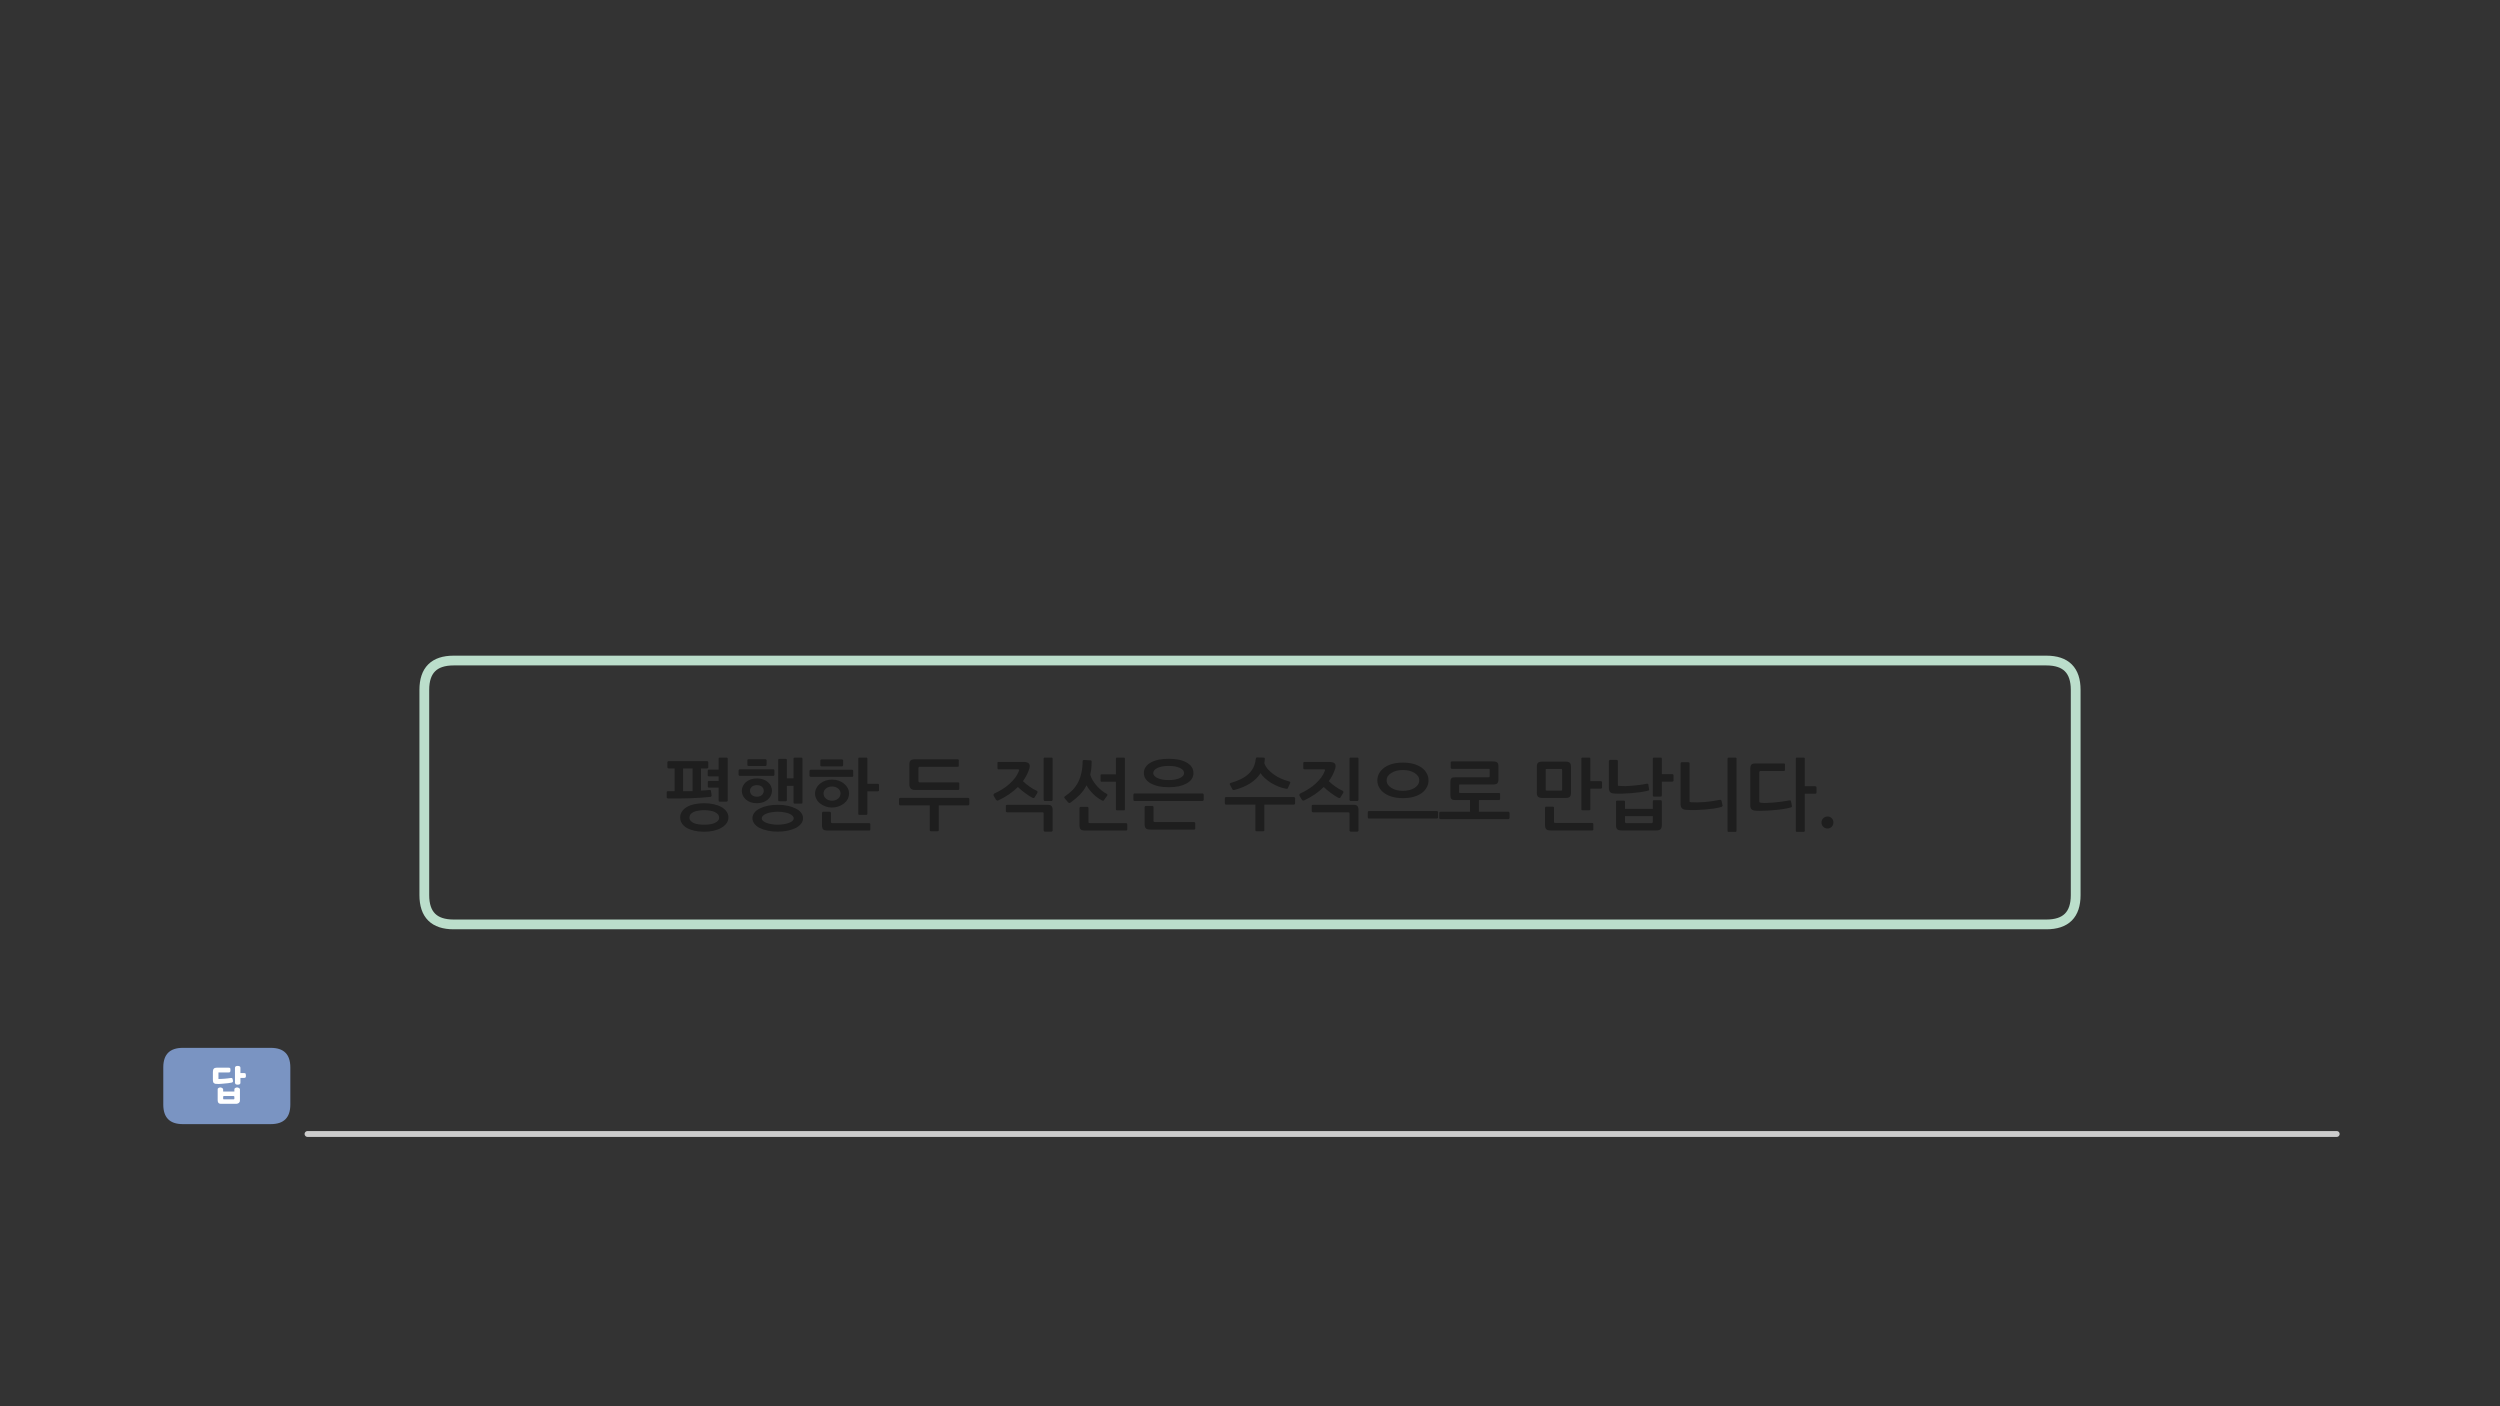 
<svg xmlns="http://www.w3.org/2000/svg" version="1.1" xmlns:xlink="http://www.w3.org/1999/xlink" preserveAspectRatio="none" x="0px" y="0px" width="1280px" height="720px" viewBox="0 0 1280 720">
<rect x="0" y="0" width="1280" height="720" fill="#333333" stroke="none"/>
<defs>
<g id="Layer0_0_FILL">
<path fill="#1E1E1E" stroke="none" d="
M 933.5 423.3
Q 934.4 424.2 935.7 424.2 936.95 424.2 937.85 423.3 938.7 422.4 938.7 421.1 938.7 419.8 937.85 418.95 936.95 418.05 935.7 418.05 934.4 418.05 933.5 418.95 932.6 419.8 932.6 421.1 932.6 422.4 933.5 423.3
M 919.95 387.9
Q 919.45 387.9 919.45 388.45
L 919.45 425.35
Q 919.45 425.9 919.95 425.9
L 923.5 425.9
Q 924.05 425.9 924.05 425.35
L 924.05 406.4 929.45 406.4
Q 929.65 406.4 929.85 406.25 930.05 406.05 930.05 405.85
L 930.05 403.05
Q 930.05 402.85 929.85 402.7 929.65 402.55 929.45 402.55
L 924.05 402.55 924.05 388.45
Q 924.05 387.9 923.5 387.9
L 919.95 387.9
M 900.75 395.45
Q 900.75 394.75 901.45 394.75
L 913.35 394.75
Q 913.9 394.75 913.9 394.25
L 913.9 391.45
Q 913.9 390.9 913.35 390.9
L 898.8 390.9
Q 897.3 390.9 896.75 391.45 896.15 392.05 896.15 393.45
L 896.15 412.4
Q 896.15 413.85 896.85 414.4 897.55 415 899.05 415.1 900.7 415.2 903.1 415.1 905.5 415.05 908.05 414.8 910.6 414.6 912.95 414.25 915.35 413.85 916.95 413.4 917.15 413.3 917.35 413.15 917.5 413.05 917.45 412.6
L 917 410.25
Q 916.85 409.65 916.25 409.8 914.45 410.1 912.5 410.4 910.45 410.65 908.55 410.85 906.65 411.05 904.9 411.1 903.2 411.2 901.95 411.05 901.2 411 900.95 410.8 900.75 410.6 900.75 410
L 900.75 395.45
M 889.1 388.45
Q 889.1 387.9 888.6 387.9
L 885.05 387.9
Q 884.5 387.9 884.5 388.45
L 884.5 425.35
Q 884.5 425.9 885.05 425.9
L 888.6 425.9
Q 889.1 425.9 889.1 425.35
L 889.1 388.45
M 865.05 390.8
Q 865.05 390.6 864.85 390.4 864.65 390.25 864.45 390.25
L 861 390.25
Q 860.8 390.25 860.6 390.4 860.45 390.6 860.45 390.8
L 860.45 411.65
Q 860.45 413 861.1 413.8 861.8 414.6 863.35 414.65 865.55 414.8 867.95 414.75 870.4 414.65 872.75 414.5 875.1 414.3 877.3 414 879.5 413.65 881.25 413.2 881.6 413.1 881.8 412.85 882.05 412.65 881.95 412.35
L 881.45 410.15
Q 881.4 409.85 881.2 409.65 881.05 409.45 880.6 409.5 876.5 410.35 872.75 410.65 869 410.95 865.8 410.75 865.35 410.7 865.2 410.6 865.05 410.5 865.05 410.1
L 865.05 390.8
M 850.85 410.25
Q 850.85 410.05 850.65 409.85 850.5 409.7 850.3 409.7
L 846.75 409.7
Q 846.55 409.7 846.4 409.85 846.25 410.05 846.25 410.25
L 846.25 414.15 832 414.15 832 410.4
Q 832 410.2 831.8 410.05 831.65 409.9 831.45 409.9
L 827.9 409.9
Q 827.7 409.9 827.55 410.05 827.4 410.2 827.4 410.4
L 827.4 422.4
Q 827.4 424 828.05 424.6 828.65 425.2 830.45 425.2
L 847.85 425.2
Q 849.55 425.2 850.2 424.55 850.85 423.85 850.85 422.5
L 850.85 410.25
M 832 417.85
L 846.25 417.85 846.25 420.75
Q 846.25 421.45 845.5 421.45
L 832.7 421.45
Q 832 421.45 832 420.75
L 832 417.85
M 846.75 387.9
Q 846.25 387.9 846.25 388.45
L 846.25 407.25
Q 846.25 407.85 846.75 407.85
L 850.3 407.85
Q 850.85 407.85 850.85 407.25
L 850.85 400.2 856.25 400.2
Q 856.45 400.2 856.65 400.05 856.85 399.85 856.85 399.65
L 856.85 396.85
Q 856.85 396.65 856.65 396.5 856.45 396.35 856.25 396.35
L 850.85 396.35 850.85 388.45
Q 850.85 387.9 850.3 387.9
L 846.75 387.9
M 823.95 389.3
Q 823.75 389.45 823.75 389.65
L 823.75 403.4
Q 823.75 404.8 824.35 405.5 824.9 406.25 826.65 406.3 828.4 406.4 830.6 406.35 832.85 406.25 835.2 406.1 837.55 405.9 839.8 405.6 842.1 405.25 843.9 404.8 844.1 404.75 844.25 404.6 844.4 404.45 844.35 404.25
L 843.95 401.65
Q 843.9 401.4 843.65 401.3 843.45 401.2 843.2 401.25 841.35 401.65 839.4 401.9 837.5 402.15 835.6 402.3 833.75 402.4 832.05 402.5 830.4 402.5 829.1 402.4 828.65 402.4 828.5 402.3 828.35 402.2 828.35 401.8
L 828.35 389.65
Q 828.35 389.45 828.15 389.3 828 389.05 827.75 389.05
L 824.3 389.05
Q 824.1 389.05 823.95 389.3
M 815.6 425.1
Q 815.8 424.95 815.8 424.7
L 815.8 421.85
Q 815.8 421.7 815.6 421.5 815.45 421.35 815.25 421.35
L 796.35 421.35
Q 795.95 421.35 795.8 421.25 795.65 421.1 795.65 420.7
L 795.65 413.55
Q 795.65 413.35 795.45 413.15 795.25 413 795.05 413
L 791.6 413
Q 791.4 413 791.2 413.15 791.05 413.35 791.05 413.55
L 791.05 422.35
Q 791.05 423.9 791.65 424.55 792.25 425.2 794.05 425.2
L 815.25 425.2
Q 815.45 425.2 815.6 425.1
M 814.25 388.45
Q 814.25 387.9 813.7 387.9
L 810.15 387.9
Q 809.65 387.9 809.65 388.45
L 809.65 414.35
Q 809.65 414.85 810.15 414.85
L 813.7 414.85
Q 814.25 414.85 814.25 414.35
L 814.25 403.8 819.65 403.8
Q 819.85 403.8 820.05 403.65 820.25 403.5 820.25 403.25
L 820.25 400.45
Q 820.25 400.25 820.05 400.1 819.85 399.95 819.65 399.95
L 814.25 399.95 814.25 388.45
M 787.45 390.55
Q 786.85 391.1 786.85 392.65
L 786.85 405.85
Q 786.85 407.35 787.5 407.95 788.2 408.55 789.6 408.55
L 801.6 408.55
Q 803.1 408.55 803.75 407.95 804.35 407.35 804.35 405.85
L 804.35 392.7
Q 804.35 391.15 803.75 390.55 803.1 389.95 801.6 389.95
L 789.6 389.95
Q 788.05 389.95 787.45 390.55
M 791.4 394.2
Q 791.4 393.85 791.5 393.8 791.6 393.7 791.9 393.7
L 799.3 393.7
Q 799.6 393.7 799.7 393.8 799.8 393.9 799.8 394.25
L 799.8 404.3
Q 799.8 404.65 799.7 404.7 799.6 404.8 799.3 404.8
L 791.9 404.8
Q 791.6 404.8 791.5 404.7 791.4 404.65 791.4 404.3
L 791.4 394.2
M 742.9 393.45
Q 743.05 393.65 743.3 393.65
L 762.1 393.65
Q 762.5 393.65 762.6 393.7 762.7 393.75 762.7 394.2
L 762.7 397.3
Q 762.7 397.75 762.6 397.85 762.5 397.95 762.1 397.95
L 745.45 397.95
Q 744.6 397.95 744 398.05 743.45 398.15 743.15 398.45 742.85 398.75 742.7 399.25 742.6 399.75 742.6 400.55
L 742.6 407
Q 742.6 407.8 742.7 408.3 742.85 408.8 743.15 409.1 743.45 409.45 744 409.55 744.6 409.65 745.45 409.65
L 752.65 409.65 752.65 415.6 737.5 415.6
Q 737.2 415.6 737.05 415.85 736.9 416.05 736.9 416.25
L 736.9 418.8
Q 736.9 419 737.05 419.2 737.2 419.4 737.5 419.4
L 772.3 419.4
Q 772.5 419.4 772.7 419.2 772.9 419 772.9 418.8
L 772.9 416.25
Q 772.9 416.05 772.7 415.85 772.5 415.6 772.3 415.6
L 757.2 415.6 757.2 409.65 767.5 409.65
Q 767.65 409.65 767.85 409.5 768.05 409.35 768.05 409.15
L 768.05 406.45
Q 768.05 406.25 767.85 406.15 767.7 406 767.5 406
L 747.65 406
Q 747.25 406 747.15 405.9 747.05 405.8 747.05 405.35
L 747.05 402.2
Q 747.05 401.8 747.15 401.7 747.2 401.65 747.65 401.65
L 764.3 401.65
Q 766 401.65 766.6 401.1 767.2 400.55 767.2 399
L 767.2 392.5
Q 767.2 390.95 766.6 390.4 766 389.85 764.3 389.85
L 743.3 389.85
Q 743.05 389.85 742.9 390.05 742.75 390.2 742.75 390.4
L 742.75 393.05
Q 742.75 393.25 742.9 393.45
M 736.3 418.5
L 736.3 415.9
Q 736.3 415.65 736.1 415.45 735.9 415.25 735.7 415.25
L 700.9 415.25
Q 700.6 415.25 700.45 415.45 700.3 415.6 700.3 415.9
L 700.3 418.5
Q 700.3 418.7 700.45 418.9 700.6 419.1 700.9 419.1
L 735.7 419.1
Q 735.9 419.1 736.1 418.9 736.3 418.7 736.3 418.5
M 713.1 391.05
Q 710.7 391.7 708.95 392.9 707.2 394.1 706.2 395.8 705.2 397.5 705.2 399.55 705.2 401.65 706.2 403.3 707.2 405 708.95 406.2 710.7 407.4 713.1 408.05 715.5 408.65 718.3 408.65 721.1 408.65 723.5 408.05 725.9 407.4 727.7 406.2 729.45 405 730.4 403.3 731.4 401.65 731.4 399.55 731.4 397.5 730.4 395.8 729.45 394.1 727.7 392.9 725.9 391.7 723.5 391.05 721.1 390.45 718.3 390.45 715.5 390.45 713.1 391.05
M 718.3 394.25
Q 720 394.25 721.5 394.6 723.05 395 724.2 395.7 725.3 396.4 726 397.35 726.65 398.35 726.65 399.55 726.65 400.75 726 401.75 725.3 402.75 724.2 403.45 723.05 404.15 721.5 404.55 720 404.9 718.3 404.9 716.65 404.9 715.1 404.55 713.6 404.15 712.45 403.45 711.3 402.75 710.6 401.75 709.95 400.75 709.95 399.55 709.95 398.35 710.6 397.35 711.3 396.4 712.45 395.7 713.6 395 715.1 394.6 716.65 394.25 718.3 394.25
M 690.8 416
Q 690.95 416.1 690.95 416.55
L 690.95 425.25
Q 690.95 425.45 691.15 425.6 691.3 425.8 691.55 425.8
L 695 425.8
Q 695.2 425.8 695.35 425.6 695.55 425.45 695.55 425.25
L 695.55 414.8
Q 695.55 413.3 695 412.7 694.45 412.05 692.9 412.05
L 672.2 412.05
Q 672 412.05 671.8 412.2 671.6 412.3 671.6 412.55
L 671.6 415.4
Q 671.6 415.6 671.8 415.7 672 415.9 672.2 415.9
L 690.25 415.9
Q 690.65 415.9 690.8 416
M 695.55 388.45
Q 695.55 387.9 695.05 387.9
L 691.45 387.9
Q 690.95 387.9 690.95 388.45
L 690.95 409.5
Q 690.95 409.7 691.1 409.9 691.25 410.1 691.45 410.1
L 695.05 410.1
Q 695.25 410.1 695.4 409.9 695.55 409.7 695.55 409.5
L 695.55 388.45
M 667.3 393.25
Q 667.3 393.9 667.85 393.9
L 677.75 393.9
Q 678.4 393.9 678.4 394.2 678.45 394.45 678.25 394.8 677.65 396.45 676.45 398.1 675.25 399.7 673.6 401.2 672 402.7 670 403.95 668 405.25 665.75 406.25 665.4 406.45 665.3 406.8 665.2 407.15 665.4 407.5
L 666.55 409.45
Q 666.8 409.85 667.2 409.9 667.6 409.9 667.85 409.75 670.7 408.4 673.2 406.7 675.7 405 677.75 402.95 678.6 403.8 679.6 404.6 680.6 405.45 681.6 406.15 682.6 406.9 683.55 407.5 684.45 408.05 685.2 408.45 686.05 408.85 686.35 408.2
L 687.7 406
Q 688.1 405.25 687.3 404.8 686.5 404.45 685.6 403.95 684.65 403.4 683.75 402.75 682.85 402.1 681.95 401.4 681.1 400.65 680.35 399.95 682.3 397.25 683.3 394.45 683.5 394.05 683.6 393.6 683.7 393.1 683.8 392.7 684 391.35 683.15 390.7 682.25 390.1 680.5 390.1
L 667.85 390.1
Q 667.3 390.1 667.3 390.6
L 667.3 393.25
M 662.9 408.3
Q 662.7 408.1 662.5 408.1
L 627.7 408.1
Q 627.4 408.1 627.25 408.3 627.1 408.5 627.1 408.7
L 627.1 411.3
Q 627.1 411.5 627.25 411.75 627.4 411.95 627.7 411.95
L 642.75 411.95 642.75 425.05
Q 642.75 425.6 643.3 425.6
L 646.8 425.6
Q 647.35 425.6 647.35 425.05
L 647.35 411.95 662.5 411.95
Q 662.7 411.95 662.9 411.75 663.1 411.5 663.1 411.3
L 663.1 408.7
Q 663.1 408.5 662.9 408.3
M 658.55 403.85
Q 659.2 404 659.4 403.5
L 660.6 400.85
Q 660.7 400.55 660.55 400.35 660.4 400.15 660.1 400.1 657.95 399.55 655.9 398.65 653.85 397.75 652.15 396.5 650.45 395.3 649.15 393.85 647.9 392.4 647.35 390.75 647.5 389.75 647.6 388.55 647.6 387.9 647.05 387.9
L 643.65 387.8
Q 643.35 387.8 643.15 388 643 388.2 642.95 388.5 642.7 391 641.75 392.95 640.8 394.85 639.15 396.35 637.5 397.85 635.25 398.95 633 400.05 630.15 400.85 629.85 400.9 629.7 401.15 629.6 401.45 629.7 401.7
L 631.1 404.3
Q 631.2 404.45 631.45 404.5 631.75 404.5 632.05 404.45 636.6 403.25 640.05 401.1 643.5 398.9 645.4 395.85 646.25 397.25 647.7 398.5 649.15 399.8 650.9 400.9 652.7 401.95 654.65 402.75 656.6 403.5 658.55 403.85
M 611.8 424.65
Q 611.95 424.5 611.95 424.3
L 611.95 421.4
Q 611.95 421.2 611.75 421.05 611.55 420.9 611.35 420.9
L 591.4 420.9
Q 590.95 420.9 590.8 420.8 590.6 420.65 590.6 420.25
L 590.6 413.2
Q 590.6 413 590.45 412.8 590.25 412.65 590.05 412.65
L 586.6 412.65
Q 586.4 412.65 586.2 412.8 586.05 413 586.05 413.2
L 586.05 421.85
Q 586.05 423.5 586.65 424.1 587.25 424.75 589.05 424.75
L 611.35 424.75
Q 611.6 424.75 611.8 424.65
M 616.1 406.45
Q 615.9 406.25 615.7 406.25
L 580.9 406.25
Q 580.6 406.25 580.45 406.45 580.3 406.65 580.3 406.85
L 580.3 409.45
Q 580.3 409.7 580.45 409.9 580.6 410.1 580.9 410.1
L 615.7 410.1
Q 615.9 410.1 616.1 409.9 616.3 409.65 616.3 409.45
L 616.3 406.85
Q 616.3 406.7 616.1 406.45
M 586.6 392.7
Q 585.65 394.05 585.65 395.8 585.65 397.5 586.6 398.85 587.55 400.25 589.25 401.15 590.9 402.05 593.25 402.6 595.6 403.05 598.4 403.05 601.2 403.05 603.5 402.6 605.85 402.05 607.5 401.15 609.2 400.25 610.15 398.85 611.05 397.5 611.05 395.8 611.05 394.05 610.15 392.7 609.2 391.3 607.5 390.4 605.85 389.45 603.5 388.95 601.2 388.5 598.4 388.5 595.6 388.5 593.25 388.95 590.9 389.45 589.25 390.4 587.55 391.3 586.6 392.7
M 590.45 395.8
Q 590.45 395 591.05 394.3 591.65 393.65 592.7 393.15 593.75 392.7 595.2 392.4 596.65 392.15 598.4 392.15 600.1 392.15 601.55 392.4 603 392.7 604.05 393.15 605.1 393.65 605.7 394.3 606.25 395 606.25 395.8 606.25 396.6 605.7 397.25 605.1 397.9 604.05 398.4 603 398.85 601.55 399.15 600.1 399.4 598.4 399.4 596.65 399.4 595.2 399.15 593.75 398.85 592.7 398.4 591.65 397.9 591.05 397.25 590.45 396.6 590.45 395.8
M 576.95 425.15
Q 577.15 425.05 577.15 424.8
L 577.15 421.95
Q 577.15 421.75 576.95 421.6 576.8 421.45 576.6 421.45
L 558.05 421.45
Q 557.65 421.45 557.45 421.3 557.3 421.2 557.3 420.8
L 557.3 413.65
Q 557.3 413.5 557.15 413.3 556.95 413.1 556.7 413.1
L 553.25 413.1
Q 553.05 413.1 552.9 413.3 552.7 413.5 552.7 413.65
L 552.7 422.4
Q 552.7 424 553.3 424.65 553.95 425.25 555.75 425.25
L 576.6 425.25
Q 576.8 425.25 576.95 425.15
M 575.95 388.45
Q 575.95 387.9 575.45 387.9
L 571.9 387.9
Q 571.35 387.9 571.35 388.45
L 571.35 396.45 564.05 396.45
Q 563.85 396.45 563.65 396.55 563.5 396.7 563.5 396.9
L 563.5 399.8
Q 563.5 400 563.65 400.15 563.85 400.25 564.05 400.25
L 571.35 400.25 571.35 414.4
Q 571.35 414.9 571.9 414.9
L 575.45 414.9
Q 575.95 414.9 575.95 414.4
L 575.95 388.45
M 558.75 393.5
Q 558.9 391.8 558.9 389.9 558.9 389.3 558.4 389.3
L 554.85 389.1
Q 554.65 389.1 554.45 389.35 554.3 389.55 554.3 389.8 554.3 393.05 553.7 395.6 553.15 398.2 552.05 400.4 550.95 402.55 549.3 404.35 547.6 406.1 545.35 407.65 545 407.85 544.9 408.15 544.8 408.45 545.2 408.85
L 546.85 410.75
Q 547.05 411.05 547.35 411.1 547.65 411.2 548.15 410.9 550.8 409 552.9 406.85 554.95 404.75 556.3 402.1 557.7 404.55 559.75 406.55 561.8 408.6 564.3 409.85 564.9 410.25 565.3 409.6
L 566.85 407.4
Q 567.25 406.8 566.65 406.45 565.5 405.9 564.25 404.9 563 403.9 561.8 402.65 560.65 401.35 559.65 399.8 558.7 398.3 558.2 396.7 558.55 395.15 558.75 393.5
M 534.2 416
Q 534.35 416.1 534.35 416.55
L 534.35 425.25
Q 534.35 425.45 534.55 425.6 534.7 425.8 534.95 425.8
L 538.4 425.8
Q 538.6 425.8 538.75 425.6 538.95 425.45 538.95 425.25
L 538.95 414.8
Q 538.95 413.3 538.4 412.7 537.85 412.05 536.3 412.05
L 515.6 412.05
Q 515.4 412.05 515.2 412.2 515 412.3 515 412.55
L 515 415.4
Q 515 415.6 515.2 415.7 515.4 415.9 515.6 415.9
L 533.65 415.9
Q 534.05 415.9 534.2 416
M 538.95 388.45
Q 538.95 387.9 538.45 387.9
L 534.85 387.9
Q 534.35 387.9 534.35 388.45
L 534.35 409.5
Q 534.35 409.7 534.5 409.9 534.65 410.1 534.85 410.1
L 538.45 410.1
Q 538.65 410.1 538.8 409.9 538.95 409.7 538.95 409.5
L 538.95 388.45
M 523.9 390.1
L 511.25 390.1
Q 510.7 390.1 510.7 390.6
L 510.7 393.25
Q 510.7 393.9 511.25 393.9
L 521.15 393.9
Q 521.8 393.9 521.8 394.2 521.85 394.45 521.65 394.8 521.05 396.45 519.85 398.1 518.65 399.7 517 401.2 515.4 402.7 513.4 403.95 511.4 405.25 509.15 406.25 508.8 406.45 508.7 406.8 508.6 407.15 508.8 407.5
L 509.95 409.45
Q 510.2 409.85 510.6 409.9 511 409.9 511.25 409.75 514.1 408.4 516.6 406.7 519.1 405 521.15 402.95 522 403.8 523 404.6 524 405.45 525 406.15 526 406.9 526.95 407.5 527.85 408.05 528.6 408.45 529.45 408.85 529.75 408.2
L 531.1 406
Q 531.5 405.25 530.7 404.8 529.9 404.45 529 403.95 528.05 403.4 527.15 402.75 526.25 402.1 525.35 401.4 524.5 400.65 523.75 399.95 525.7 397.25 526.7 394.45 526.9 394.05 527 393.6 527.1 393.1 527.2 392.7 527.4 391.35 526.55 390.7 525.65 390.1 523.9 390.1
M 496.1 408.7
Q 495.9 408.5 495.7 408.5
L 460.9 408.5
Q 460.6 408.5 460.45 408.7 460.3 408.85 460.3 409.1
L 460.3 411.7
Q 460.3 411.9 460.45 412.15 460.6 412.35 460.9 412.35
L 476.05 412.35 476.05 425.05
Q 476.05 425.6 476.65 425.6
L 480.1 425.6
Q 480.65 425.6 480.65 425.05
L 480.65 412.35 495.7 412.35
Q 495.9 412.35 496.1 412.15 496.3 411.9 496.3 411.7
L 496.3 409.1
Q 496.3 408.9 496.1 408.7
M 470.25 393.25
Q 470.25 392.6 470.95 392.6
L 490.3 392.6
Q 490.9 392.6 490.9 392.05
L 490.9 389.3
Q 490.9 388.75 490.3 388.75
L 468.5 388.75
Q 467 388.75 466.3 389.3 465.6 389.8 465.6 391.35
L 465.6 401.55
Q 465.6 402.95 466.25 403.7 466.9 404.45 468.5 404.45
L 490.65 404.45
Q 490.9 404.45 491 404.3 491.15 404.15 491.15 403.8
L 491.15 401.05
Q 491.15 400.75 491 400.65 490.85 400.6 490.5 400.6
L 470.95 400.6
Q 470.25 400.6 470.25 399.85
L 470.25 393.25
M 434.7 406.25
Q 434.7 404.8 434.05 403.5 433.35 402.2 432.15 401.25 431 400.25 429.4 399.7 427.8 399.15 426 399.15 424.2 399.15 422.6 399.7 421.05 400.25 419.85 401.25 418.65 402.2 418 403.5 417.3 404.8 417.3 406.25 417.3 407.8 418 409.1 418.65 410.4 419.85 411.35 421.05 412.3 422.6 412.85 424.15 413.45 425.95 413.45 427.8 413.45 429.4 412.85 431 412.3 432.15 411.35 433.35 410.4 434.05 409.1 434.7 407.8 434.7 406.25
M 429.15 403.75
Q 430.35 404.8 430.35 406.25 430.35 407.8 429.15 408.85 427.9 409.95 426 409.95 424.1 409.95 422.85 408.85 421.65 407.8 421.65 406.25 421.65 404.8 422.85 403.75 424.1 402.7 426 402.7 427.9 402.7 429.15 403.75
M 445.6 424.8
L 445.6 421.95
Q 445.6 421.75 445.45 421.6 445.25 421.45 445.05 421.45
L 426.2 421.45
Q 425.8 421.45 425.6 421.3 425.45 421.2 425.45 420.8
L 425.45 416.25
Q 425.45 416.05 425.3 415.85 425.1 415.6 424.85 415.6
L 421.4 415.6
Q 421.25 415.6 421.05 415.85 420.85 416.05 420.85 416.25
L 420.85 422.4
Q 420.85 424 421.45 424.65 422.1 425.25 423.9 425.25
L 445.05 425.25
Q 445.25 425.25 445.45 425.15 445.6 425.05 445.6 424.8
M 440 387.9
Q 439.45 387.9 439.45 388.45
L 439.45 416.7
Q 439.45 417.2 440 417.2
L 443.55 417.2
Q 444.1 417.2 444.1 416.7
L 444.1 405.15 449.45 405.15
Q 449.7 405.15 449.9 405 450.05 404.85 450.05 404.65
L 450.05 401.85
Q 450.05 401.65 449.9 401.45 449.7 401.3 449.45 401.3
L 444.1 401.3 444.1 388.45
Q 444.1 387.9 443.55 387.9
L 440 387.9
M 420.2 392.25
Q 420.45 392.4 420.6 392.4
L 431.05 392.4
Q 431.35 392.4 431.55 392.2 431.7 392 431.7 391.75
L 431.7 389.45
Q 431.7 389.2 431.5 389 431.3 388.8 431.05 388.8
L 420.6 388.8
Q 420.45 388.8 420.2 388.95 420 389.1 420 389.45
L 420 391.8
Q 420 392.05 420.2 392.25
M 415.1 394.1
Q 414.9 394.1 414.65 394.3 414.45 394.5 414.45 394.7
L 414.45 397.05
Q 414.45 397.35 414.65 397.55 414.85 397.75 415.05 397.75
L 436.25 397.75
Q 436.5 397.75 436.7 397.6 436.85 397.4 436.85 397.1
L 436.85 394.7
Q 436.85 394.45 436.7 394.3 436.5 394.1 436.25 394.1
L 415.1 394.1
M 393.15 400.45
Q 392.15 399.55 390.75 399.05 389.3 398.55 387.55 398.55 385.8 398.55 384.35 399.05 382.9 399.6 381.9 400.45 380.9 401.35 380.35 402.5 379.8 403.65 379.8 404.9 379.8 406.2 380.35 407.35 380.9 408.5 381.9 409.35 382.9 410.25 384.3 410.75 385.7 411.25 387.5 411.25 389.3 411.25 390.7 410.75 392.15 410.25 393.15 409.35 394.2 408.45 394.7 407.25 395.25 406.1 395.25 404.8 395.25 403.6 394.7 402.45 394.2 401.3 393.15 400.45
M 387.55 407.9
Q 385.85 407.9 384.9 407 384 406.05 384 404.9 384 403.75 384.9 402.85 385.85 402 387.55 402 389.25 402 390.15 402.85 391.05 403.75 391.05 404.9 391.05 406.05 390.15 407 389.25 407.9 387.55 407.9
M 411.15 418.9
Q 411.15 417.35 410.15 416.1 409.15 414.8 407.4 413.95 405.6 413.05 403.3 412.55 400.9 412.05 398.2 412.05 395.45 412.05 393.1 412.55 390.75 413.05 389 413.95 387.2 414.8 386.25 416.1 385.25 417.35 385.25 418.9 385.25 420.45 386.25 421.75 387.2 423.05 389 423.95 390.75 424.8 393.1 425.3 395.45 425.8 398.2 425.8 400.9 425.8 403.3 425.3 405.6 424.8 407.4 423.95 409.15 423.05 410.15 421.75 411.15 420.45 411.15 418.9
M 405.8 417.7
Q 406.4 418.3 406.4 419 406.4 419.65 405.8 420.25 405.2 420.85 404.1 421.25 403 421.7 401.5 421.95 400 422.25 398.2 422.25 396.4 422.25 394.9 421.95 393.4 421.7 392.3 421.25 391.25 420.85 390.6 420.25 390 419.65 390 419 390 418.3 390.6 417.7 391.25 417.05 392.3 416.6 393.4 416.15 394.9 415.9 396.4 415.6 398.2 415.6 400 415.6 401.5 415.9 403 416.15 404.1 416.6 405.2 417.05 405.8 417.7
M 402.35 388.55
L 399 388.55
Q 398.45 388.55 398.45 389.05
L 398.45 409.7
Q 398.45 410.25 399 410.25
L 402.35 410.25
Q 402.85 410.25 402.85 409.7
L 402.85 402.35 406.3 402.35 406.3 410.95
Q 406.3 411.45 406.85 411.45
L 410.3 411.45
Q 410.85 411.45 410.85 410.95
L 410.85 388.45
Q 410.85 387.9 410.3 387.9
L 406.85 387.9
Q 406.3 387.9 406.3 388.45
L 406.3 398.5 402.85 398.5 402.85 389.05
Q 402.85 388.55 402.35 388.55
M 382.85 392.05
Q 383.05 392.2 383.25 392.2
L 391.85 392.2
Q 392.15 392.2 392.3 392 392.5 391.8 392.5 391.5
L 392.5 389.35
Q 392.5 389.1 392.3 388.9 392.1 388.7 391.85 388.7
L 383.25 388.7
Q 383.05 388.7 382.85 388.85 382.65 389 382.65 389.3
L 382.65 391.6
Q 382.65 391.85 382.85 392.05
M 378.8 393.85
Q 378.6 393.85 378.4 394 378.15 394.25 378.15 394.45
L 378.15 396.65
Q 378.15 396.85 378.35 397.05 378.55 397.25 378.75 397.25
L 395.9 397.25
Q 396.15 397.25 396.35 397.1 396.5 396.9 396.5 396.7
L 396.5 394.45
Q 396.5 394.2 396.35 394 396.15 393.85 395.9 393.85
L 378.8 393.85
M 369.3 413.15
Q 367.65 412.25 365.35 411.75 363.1 411.25 360.55 411.25 357.8 411.25 355.55 411.75 353.25 412.25 351.65 413.2 350.05 414.15 349.15 415.5 348.25 416.85 348.25 418.5 348.25 420.25 349.15 421.6 350.05 422.95 351.65 423.9 353.25 424.8 355.55 425.35 357.8 425.85 360.55 425.85 363.1 425.85 365.35 425.35 367.65 424.8 369.3 423.85 371 422.9 371.95 421.55 372.95 420.2 372.95 418.5 372.95 416.8 371.95 415.45 371 414.1 369.3 413.15
M 368.2 418.65
Q 368.2 419.6 367.55 420.25 366.9 420.95 365.85 421.4 364.8 421.85 363.4 422.05 362.05 422.25 360.55 422.25 359 422.25 357.6 422.05 356.25 421.85 355.2 421.4 354.2 420.95 353.6 420.25 353 419.6 353 418.65 353 417.65 353.55 416.9 354.15 416.2 355.2 415.7 356.2 415.25 357.6 415.05 358.95 414.8 360.55 414.8 362.05 414.8 363.4 415.05 364.8 415.25 365.85 415.7 366.9 416.2 367.55 416.9 368.2 417.65 368.2 418.65
M 362.55 394.2
Q 362.35 394.35 362.35 394.55
L 362.35 397
Q 362.35 397.2 362.55 397.3 362.7 397.5 362.9 397.5
L 367.95 397.5 367.95 399.85 362.95 399.85
Q 362.75 399.85 362.6 400 362.4 400.15 362.4 400.35
L 362.4 402.75
Q 362.4 402.95 362.6 403.1 362.75 403.25 362.95 403.25
L 367.95 403.25 367.95 409.95
Q 367.95 410.45 368.5 410.45
L 372.05 410.45
Q 372.25 410.45 372.4 410.3 372.6 410.15 372.6 409.85
L 372.6 388.45
Q 372.6 388.2 372.4 388.05 372.25 387.9 372.05 387.9
L 368.5 387.9
Q 367.95 387.9 367.95 388.45
L 367.95 394.05 362.9 394.05
Q 362.7 394.05 362.55 394.2
M 341.9 393.2
Q 342.15 393.45 342.35 393.45
L 345.4 393.45 345.4 405.1
Q 344.55 405.1 343.7 405.1 342.85 405.1 341.95 405.1 341.35 405.1 341.35 405.6
L 341.35 408.2
Q 341.35 408.45 341.5 408.6 341.7 408.8 341.95 408.8 347.8 408.9 353.45 408.7 359.1 408.5 363.8 408 364 407.95 364.2 407.7 364.4 407.5 364.35 407.25
L 364 404.8
Q 364 404.65 363.75 404.55 363.55 404.45 363.35 404.45 362.2 404.6 361.1 404.65 360.05 404.75 358.9 404.8
L 358.9 393.45 362 393.45
Q 362.25 393.45 362.45 393.25 362.65 393.05 362.65 392.85
L 362.65 390.3
Q 362.65 390.1 362.45 389.9 362.25 389.7 362 389.7
L 342.35 389.7
Q 342.15 389.7 341.9 389.9 341.7 390.1 341.7 390.3
L 341.7 392.8
Q 341.7 393.05 341.9 393.2
M 349.75 393.45
L 354.6 393.45 354.6 405.05
Q 353.45 405.1 352.25 405.1 351.05 405.1 349.75 405.1
L 349.75 393.45 Z"/>
</g>

<g id="Duplicate_Items_Folder_fbd54454d34_1_Layer1_0_FILL">
<path fill="#7A94C2" stroke="none" d="
M 29.05 -10
Q 29.05 -20 19.05 -20
L -26 -20
Q -36 -20 -36 -10
L -36 9.05
Q -36 19.05 -26 19.05
L 19.05 19.05
Q 29.05 19.05 29.05 9.05
L 29.05 -10 Z"/>
</g>

<g id="Duplicate_Items_Folder_fbd54454d34_1_Layer0_0_FILL">
<path fill="#FFFFFF" stroke="none" d="
M 5.5 0.75
Q 5.35 0.7 5.3 0.7 5 0.7 4.8 0.8 4.55 0.85 4.3 1 4.1 1.15 4 1.3 3.9 1.5 3.9 1.75
L 3.9 2.8 -1.85 2.8 -1.85 1.75
Q -1.85 1.65 -1.9 1.5 -1.9 1.4 -2 1.3 -2.1 1.2 -2.2 1.15 -2.3 1.05 -2.4 1 -2.5 0.95 -2.6 0.9 -2.7 0.85 -2.8 0.8 -3 0.75 -3.1 0.75 -3.25 0.7 -3.35 0.7 -3.4 0.7 -3.55 0.75 -3.65 0.75 -3.8 0.8 -3.95 0.85 -4.05 0.9 -4.15 0.95 -4.25 1 -4.35 1.05 -4.4 1.15 -4.5 1.2 -4.55 1.3 -4.6 1.4 -4.65 1.5 -4.65 1.65 -4.65 1.75
L -4.65 7.3
Q -4.65 7.7 -4.55 8.05 -4.5 8.35 -4.25 8.6 -4.1 8.85 -3.8 8.95 -3.5 9.1 -3.05 9.1
L 4.95 9.1
Q 5.3 9.1 5.6 8.95 5.95 8.85 6.25 8.6 6.5 8.35 6.65 8.05 6.75 7.7 6.75 7.3
L 6.75 1.75
Q 6.75 1.65 6.75 1.5 6.7 1.4 6.6 1.3 6.5 1.2 6.4 1.15 6.35 1.05 6.25 1 6 0.9 5.75 0.8 5.6 0.75 5.5 0.75
M 3.45 5.1
Q 3.55 5.1 3.6 5.15 3.7 5.2 3.75 5.2 3.8 5.25 3.85 5.35 3.9 5.4 3.9 5.55
L 3.9 6.45
Q 3.9 6.6 3.85 6.65 3.8 6.75 3.75 6.75 3.7 6.8 3.6 6.8 3.55 6.8 3.45 6.8
L -1.4 6.8
Q -1.5 6.8 -1.6 6.8 -1.7 6.8 -1.75 6.75 -1.8 6.75 -1.8 6.65 -1.85 6.6 -1.85 6.45
L -1.85 5.55
Q -1.85 5.4 -1.8 5.35 -1.8 5.25 -1.75 5.2 -1.7 5.2 -1.6 5.15 -1.5 5.1 -1.4 5.1
L 3.45 5.1
M 1.4 -9.35
Q 1.2 -9.4 0.9 -9.4
L -4.25 -9.4
Q -4.65 -9.4 -5 -9.4 -5.3 -9.4 -5.55 -9.35 -5.8 -9.35 -6.05 -9.25 -6.25 -9.2 -6.4 -9.1 -6.65 -8.95 -6.75 -8.75 -6.9 -8.6 -6.95 -8.35 -7 -8.1 -7.05 -7.8 -7.1 -7.5 -7.1 -7.1
L -7.1 -3.3
Q -7.1 -2.5 -6.95 -2.05 -6.9 -1.8 -6.75 -1.65 -6.65 -1.5 -6.4 -1.4 -6.25 -1.25 -6.05 -1.2 -5.8 -1.15 -5.55 -1.1 -5.3 -1.1 -5 -1.1 -4.65 -1.05 -4.25 -1.05 -3.4 -1.1 -2.6 -1.15 -1.8 -1.2 -1 -1.3 -0.2 -1.35 0.6 -1.45 1.4 -1.55 2.2 -1.7 2.85 -1.75 3.1 -2.1 3.2 -2.3 3.2 -2.55 3.2 -2.8 3.1 -3.15 3.05 -3.35 3 -3.5 3 -3.65 2.95 -3.75 2.85 -3.85 2.85 -3.9 2.75 -4 2.75 -4.05 2.65 -4.05 2.55 -4.1 2.5 -4.1 2.35 -4.1 2.25 -4.1 2.1 -4.1 2 -4.1 1.9 -4.1 1.15 -3.95 0.4 -3.9 -0.35 -3.8 -1.15 -3.75 -1.95 -3.65 -2.75 -3.65 -3.5 -3.6 -4.25 -3.6 -4.25 -3.727 -4.25 -4.05
L -4.25 -6.95 0.9 -6.95
Q 1.2 -6.95 1.4 -7 1.6 -7.05 1.7 -7.2 1.8 -7.35 1.85 -7.6 1.9 -7.85 1.9 -8.15 1.9 -8.55 1.85 -8.85 1.8 -9.1 1.7 -9.2 1.6 -9.3 1.4 -9.35
M 5.35 -10.3
Q 5.25 -10.25 5.1 -10.25 5 -10.2 4.85 -10.2 4.75 -10.15 4.65 -10.1 4.55 -10.05 4.45 -9.95 4.4 -9.9 4.35 -9.8 4.25 -9.7 4.25 -9.55 4.2 -9.45 4.2 -9.3
L 4.2 -1.7
Q 4.2 -1.55 4.25 -1.45 4.25 -1.35 4.35 -1.25 4.4 -1.15 4.45 -1.05 4.55 -0.95 4.65 -0.9 4.75 -0.85 4.85 -0.8 5 -0.75 5.1 -0.75 5.25 -0.75 5.35 -0.7 5.5 -0.7 5.65 -0.7 5.9 -0.7 6.15 -0.75 6.4 -0.8 6.6 -0.9 6.8 -1 6.9 -1.2 7 -1.4 7 -1.7
L 7 -4.15 8.9 -4.15
Q 9.55 -4.15 9.7 -4.55 9.75 -4.75 9.8 -4.95 9.8 -5.15 9.8 -5.4 9.8 -5.9 9.7 -6.3 9.6 -6.45 9.4 -6.55 9.2 -6.65 8.9 -6.65
L 7 -6.65 7 -9.3
Q 7 -9.9 6.6 -10.1 6.4 -10.2 6.15 -10.25 5.9 -10.3 5.65 -10.3 5.5 -10.3 5.35 -10.3 Z"/>
</g>

<path id="Layer0_0_1_STROKES" stroke="#CCCCCC" stroke-width="3" stroke-linejoin="round" stroke-linecap="round" fill="none" d="
M 157.45 580.6
L 1196.4 580.6"/>

<path id="Layer0_0_2_STROKES" stroke="#BBDECB" stroke-width="5" stroke-linejoin="round" stroke-linecap="round" fill="none" d="
M 232.25 338.2
L 1047.75 338.2
Q 1062.75 338.2 1062.75 353.2
L 1062.75 458.3
Q 1062.75 473.3 1047.75 473.3
L 232.25 473.3
Q 217.25 473.3 217.25 458.3
L 217.25 353.2
Q 217.25 338.2 232.25 338.2 Z"/>
</defs>

<g transform="matrix( 1, 0, 0, 1, 0,0) ">
<use xlink:href="#Layer0_0_FILL"/>

<use xlink:href="#Layer0_0_1_STROKES"/>

<use xlink:href="#Layer0_0_2_STROKES"/>
</g>

<g transform="matrix( 1, 0, 0, 1, 116.1,556.05) ">
<g transform="matrix( 1, 0, 0, 1, 3.5,0.45) ">
<use xlink:href="#Duplicate_Items_Folder_fbd54454d34_1_Layer1_0_FILL"/>
</g>

<g transform="matrix( 1, 0, 0, 1, 0,0) ">
<use xlink:href="#Duplicate_Items_Folder_fbd54454d34_1_Layer0_0_FILL"/>
</g>
</g>
</svg>

